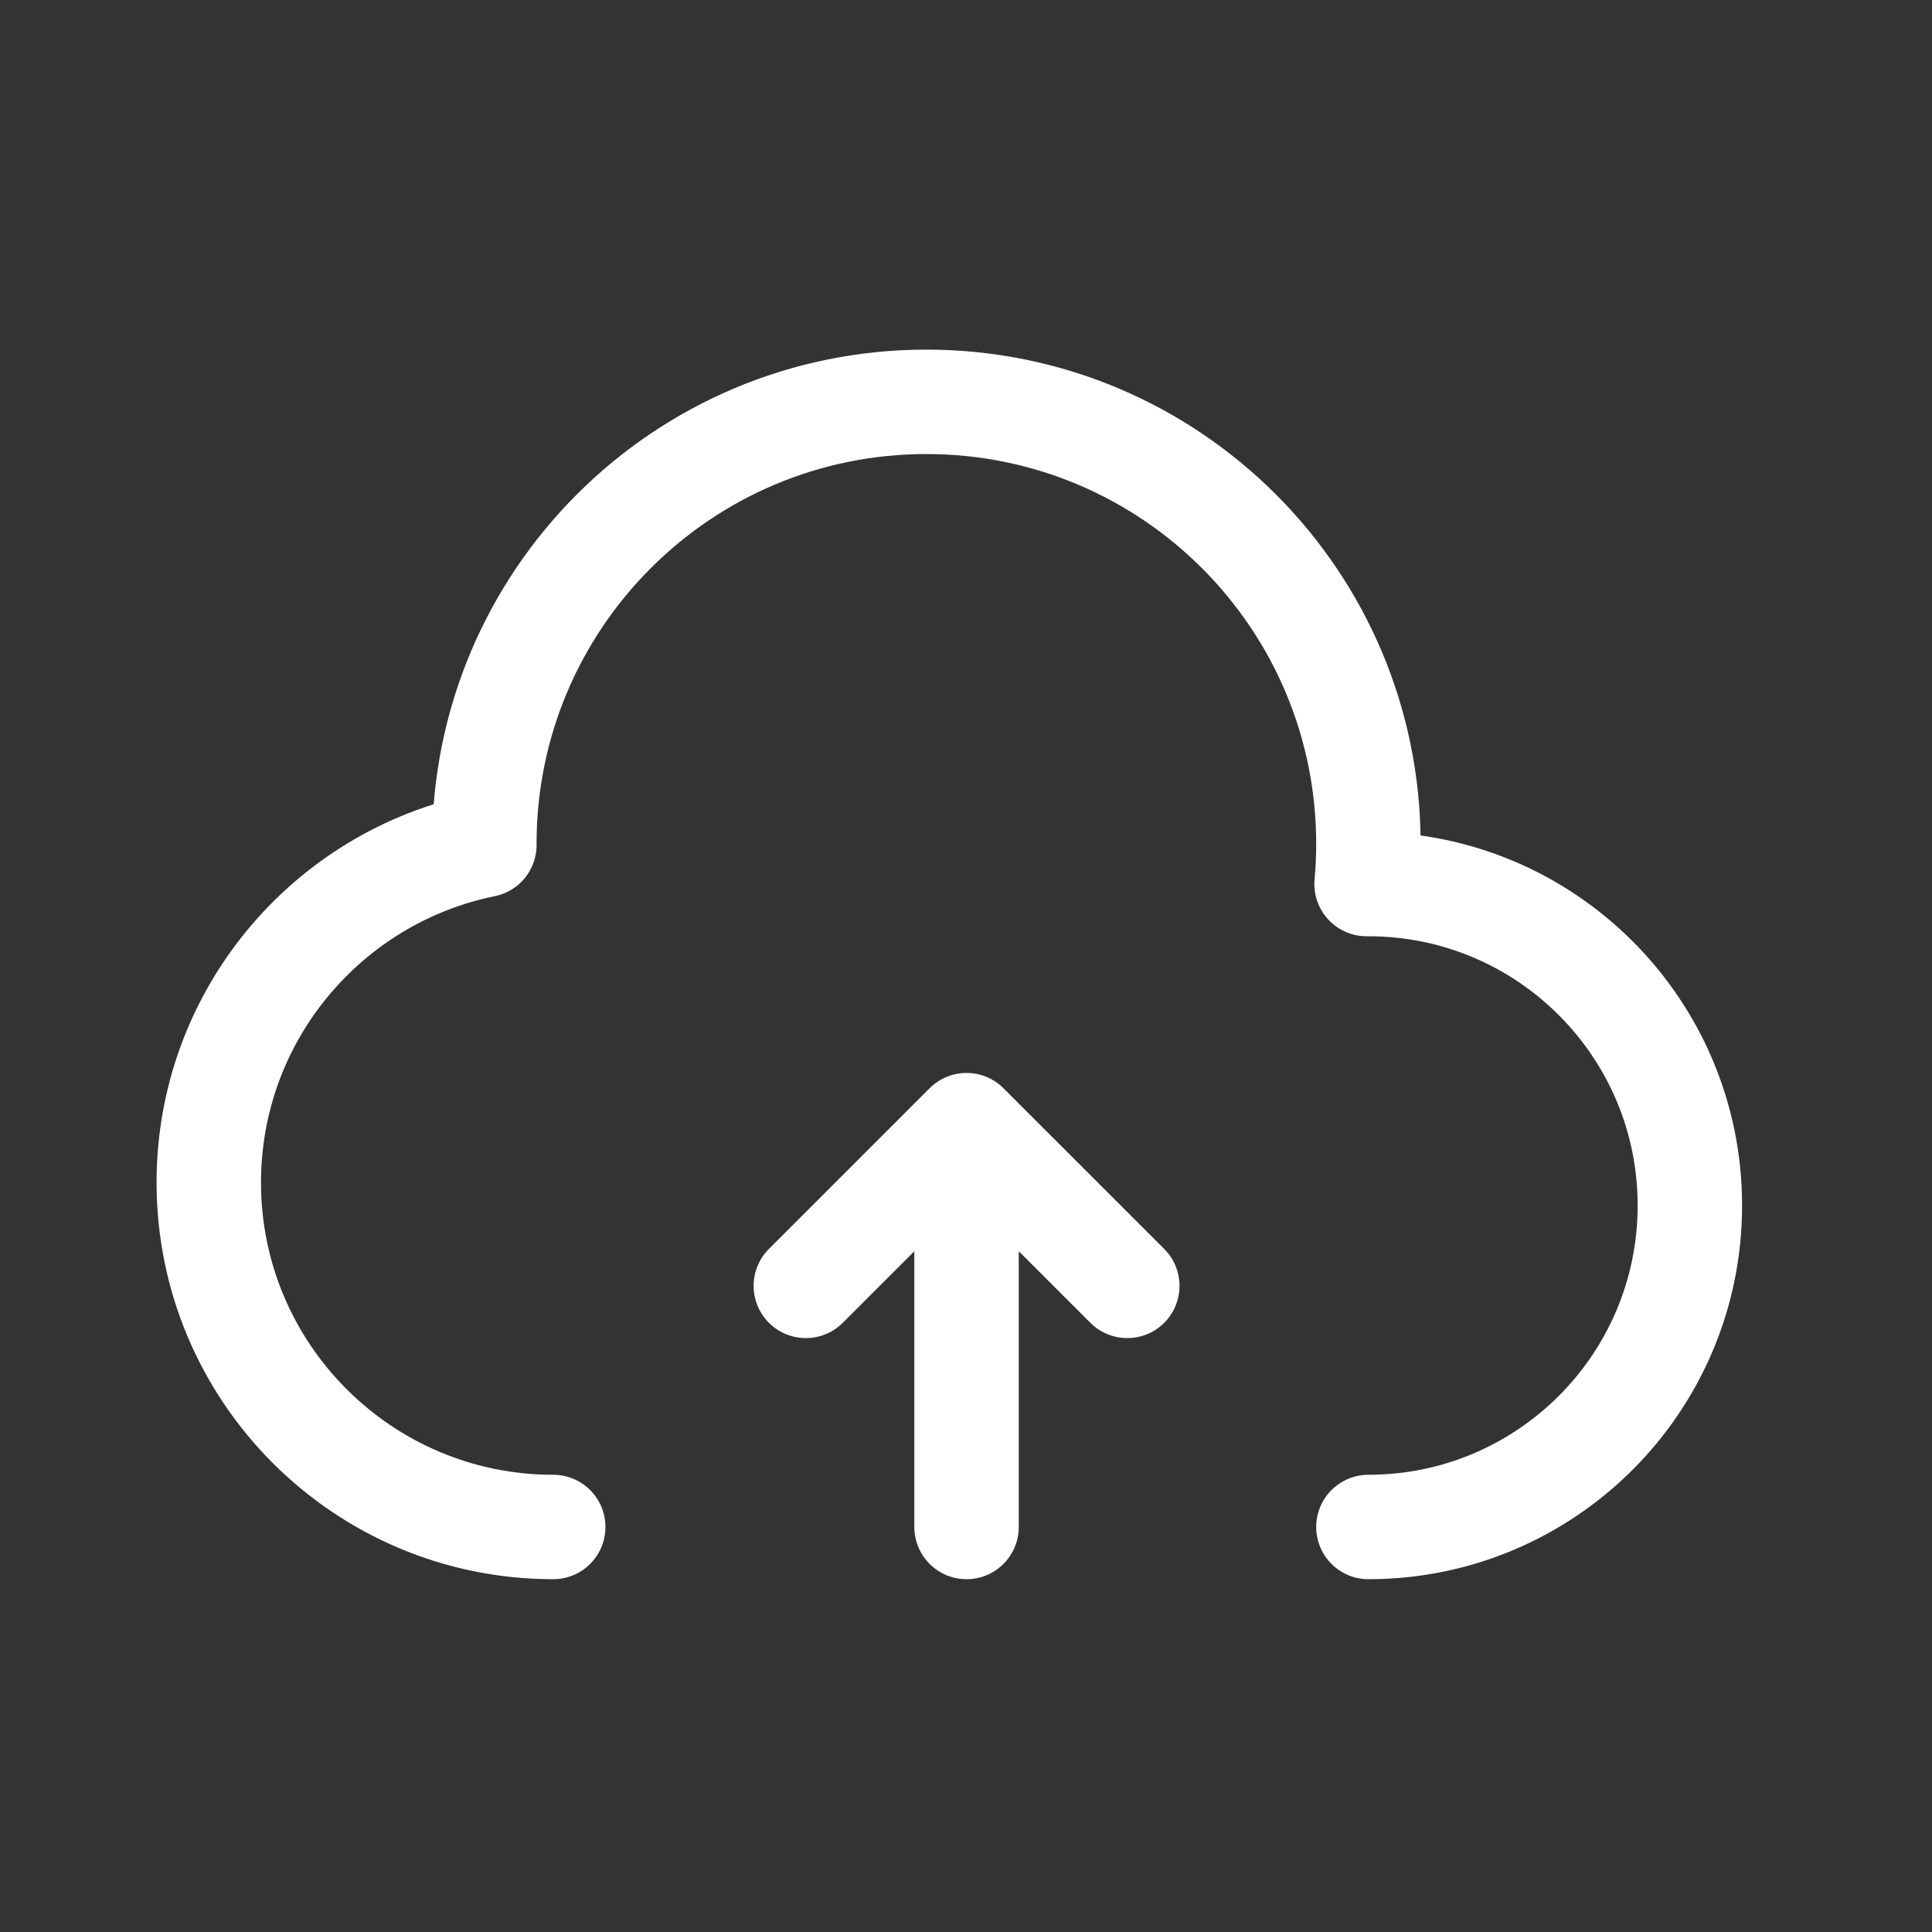 <svg width="74" height="74" viewBox="0 0 74 74" fill="none" xmlns="http://www.w3.org/2000/svg">
<rect x="0" y="0" width="74" height="74" fill="#333333" stroke="none"/>
<path d="M52.413 58.487C59.213 58.487 64.726 52.974 64.726 46.174C64.726 39.374 59.213 33.861 52.413 33.861H52.343C52.389 33.354 52.413 32.841 52.413 32.322C52.413 22.971 44.833 15.391 35.482 15.391C26.131 15.391 18.551 22.971 18.551 32.322C18.551 32.337 18.552 32.351 18.552 32.366C12.53 33.588 7.997 38.912 7.997 45.294C7.997 52.58 13.904 58.487 21.19 58.487" stroke="white" stroke-width="4" stroke-linecap="round" stroke-linejoin="round"/>
<path d="M37.021 58.487L37.021 43.096M37.021 43.096L43.178 49.252M37.021 43.096L30.865 49.252" stroke="white" stroke-width="4" stroke-linecap="round" stroke-linejoin="round"/>
</svg>
